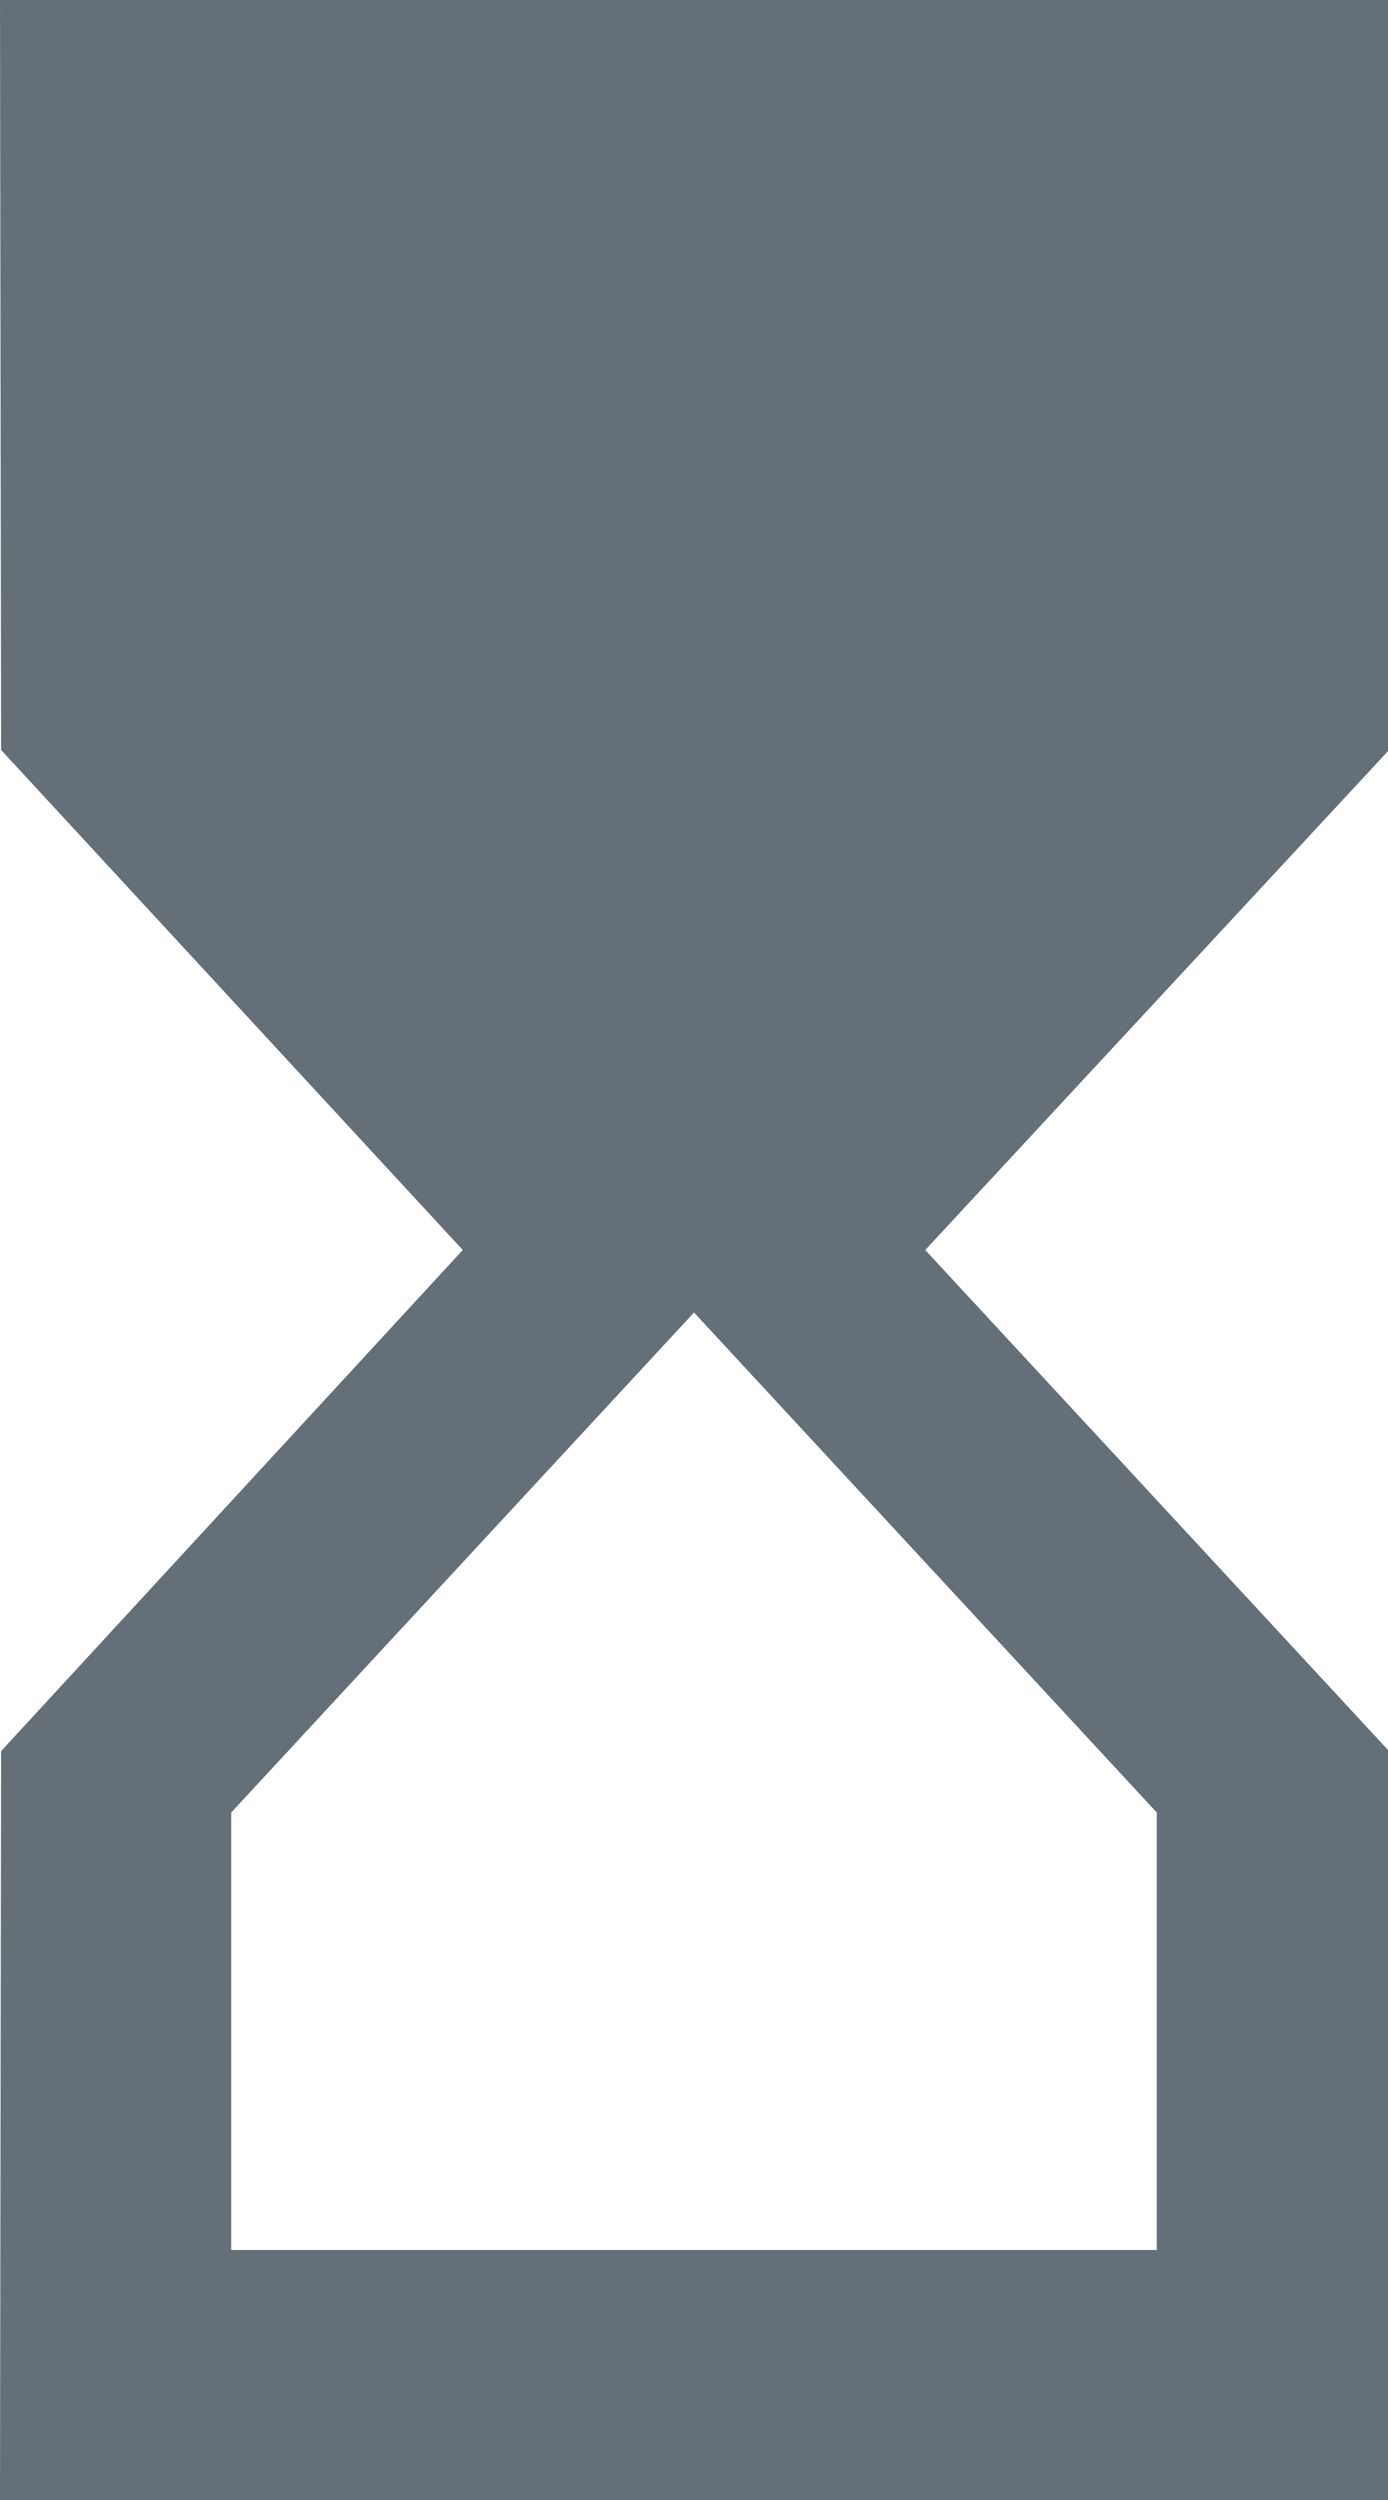 <svg width="5" height="9" viewBox="0 0 5 9" fill="none" xmlns="http://www.w3.org/2000/svg">
<path d="M0 0L0.004 2.7L1.667 4.5L0.004 6.304L0 9H5V6.3L3.333 4.5L5 2.704V0H0ZM4.167 6.525V8.1H0.833V6.525L2.5 4.725L4.167 6.525Z" fill="#656F77"/>
</svg>
